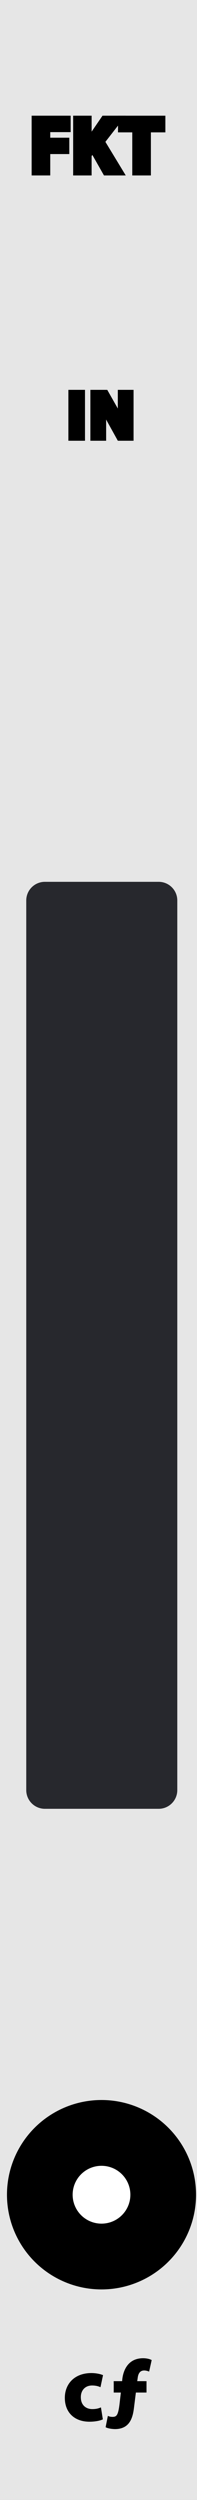 <?xml version="1.0" encoding="utf-8"?>
<!-- Generator: Adobe Illustrator 16.0.0, SVG Export Plug-In . SVG Version: 6.00 Build 0)  -->
<!DOCTYPE svg PUBLIC "-//W3C//DTD SVG 1.1//EN" "http://www.w3.org/Graphics/SVG/1.1/DTD/svg11.dtd">
<svg version="1.1"
	 id="svg12553" xmlns:osb="http://www.openswatchbook.org/uri/2009/osb" xmlns:dc="http://purl.org/dc/elements/1.1/" xmlns:cc="http://creativecommons.org/ns#" xmlns:rdf="http://www.w3.org/1999/02/22-rdf-syntax-ns#" xmlns:svg="http://www.w3.org/2000/svg"
	 xmlns="http://www.w3.org/2000/svg" xmlns:xlink="http://www.w3.org/1999/xlink" x="0px" y="0px" width="30px" height="380px"
	 viewBox="0 0 30 380" enable-background="new 0 0 30 380" xml:space="preserve">
<rect fill="#E6E6E6" width="30.001" height="380"/>
<g id="g13122" transform="matrix(0.276,0,0,0.276,354.096,57.736)">
	<g id="g13178" transform="translate(-167.076,-20.558)">
		<g id="g13224" transform="translate(-99.231,6.095)">
			<g id="path30351">
			</g>
		</g>
	</g>
</g>
<g id="text4860">
</g>
<g id="flowRoot1009">
</g>
<circle fill="#FFFFFF" stroke="#000000" stroke-width="10" stroke-miterlimit="10" cx="15.458" cy="333.601" r="9.396"/>
<g>
	<path stroke="#000000" stroke-width="0.25" stroke-miterlimit="10" d="M15.522,367.67c-0.379,0.168-1.083,0.309-1.896,0.309
		c-2.213,0-3.628-1.346-3.628-3.502c0-2.004,1.373-3.643,3.922-3.643c0.561,0,1.18,0.1,1.625,0.268l-0.336,1.582
		c-0.252-0.104-0.641-0.211-1.19-0.211c-1.121,0-1.849,0.799-1.835,1.92c0,1.26,0.84,1.92,1.877,1.92c0.5,0,0.896-0.086,1.212-0.211
		L15.522,367.67z"/>
	<path stroke="#000000" stroke-width="0.25" stroke-miterlimit="10" d="M17.438,362.066h1.273l0.042-0.448
		c0.11-0.938,0.63-3.039,3.039-3.039c0.478,0,0.911,0.098,1.163,0.224l-0.336,1.514c-0.169-0.062-0.395-0.127-0.659-0.127
		c-0.7,0-1.036,0.506-1.12,1.271l-0.084,0.605h1.43v1.479h-1.604l-0.312,2.493c-0.211,1.709-0.785,3.062-2.771,3.062
		c-0.575-0.015-1.063-0.125-1.274-0.229l0.295-1.479c0.209,0.084,0.438,0.104,0.657,0.104c0.7-0.021,0.938-0.396,1.14-1.98
		l0.229-1.97h-1.104v-1.479H17.438L17.438,362.066L17.438,362.066z"/>
</g>
<g>
	<path stroke="#000000" stroke-miterlimit="10" d="M53.773,122.597c0.379-0.08,0.979-0.14,1.59-0.14c0.869,0,1.43,0.15,1.85,0.49
		c0.354,0.26,0.562,0.66,0.562,1.189c0,0.65-0.435,1.22-1.144,1.479v0.02c0.644,0.16,1.394,0.689,1.394,1.689
		c0,0.58-0.229,1.02-0.568,1.349c-0.471,0.43-1.229,0.63-2.328,0.63c-0.604,0-1.062-0.04-1.354-0.08L53.773,122.597L53.773,122.597z
		 M54.643,125.354h0.791c0.92,0,1.459-0.48,1.459-1.129c0-0.79-0.602-1.1-1.479-1.1c-0.396,0-0.631,0.03-0.771,0.06V125.354
		L54.643,125.354z M54.643,128.583c0.17,0.03,0.422,0.04,0.729,0.04c0.899,0,1.729-0.33,1.729-1.309c0-0.92-0.791-1.299-1.74-1.299
		h-0.721L54.643,128.583L54.643,128.583z"/>
</g>
<g>
	<path stroke="#000000" d="M5.318,18.085h4.941v1.499H7.153v1.847h2.902v1.487H7.153v3.25H5.318V18.085z"/>
	<path stroke="#000000" d="M11.642,18.085h1.811v3.574h0.036c0.18-0.312,0.372-0.6,0.552-0.887l1.835-2.687h2.243l-2.676,3.442
		l2.818,4.642h-2.135l-1.979-3.49l-0.696,0.852v2.639h-1.811L11.642,18.085L11.642,18.085z"/>
	<path stroke="#000000" d="M20.643,19.621h-2.172v-1.535h6.213v1.535h-2.207v6.548h-1.834V19.621z"/>
</g>
<g>
	<path stroke="#000000" stroke-miterlimit="10" d="M12.443,59.758v6.736h-1.529v-6.736H12.443z"/>
	<path stroke="#000000" stroke-miterlimit="10" d="M14.264,66.494v-6.736h1.778l1.399,2.469c0.399,0.709,0.8,1.549,1.1,2.309h0.029
		c-0.1-0.89-0.129-1.799-0.129-2.809v-1.969h1.398v6.736h-1.6l-1.439-2.599c-0.398-0.72-0.839-1.589-1.169-2.378l-0.03,0.01
		c0.041,0.89,0.062,1.839,0.062,2.938v2.029H14.264z"/>
</g>
<path fill="#27282D" d="M26.998,272.107c0,1.562-1.27,2.834-2.834,2.834H6.832c-1.564,0-2.834-1.271-2.834-2.834V136.873
	c0-1.565,1.27-2.834,2.834-2.834h17.333c1.565,0,2.834,1.269,2.834,2.834L26.998,272.107L26.998,272.107z"/>
</svg>
